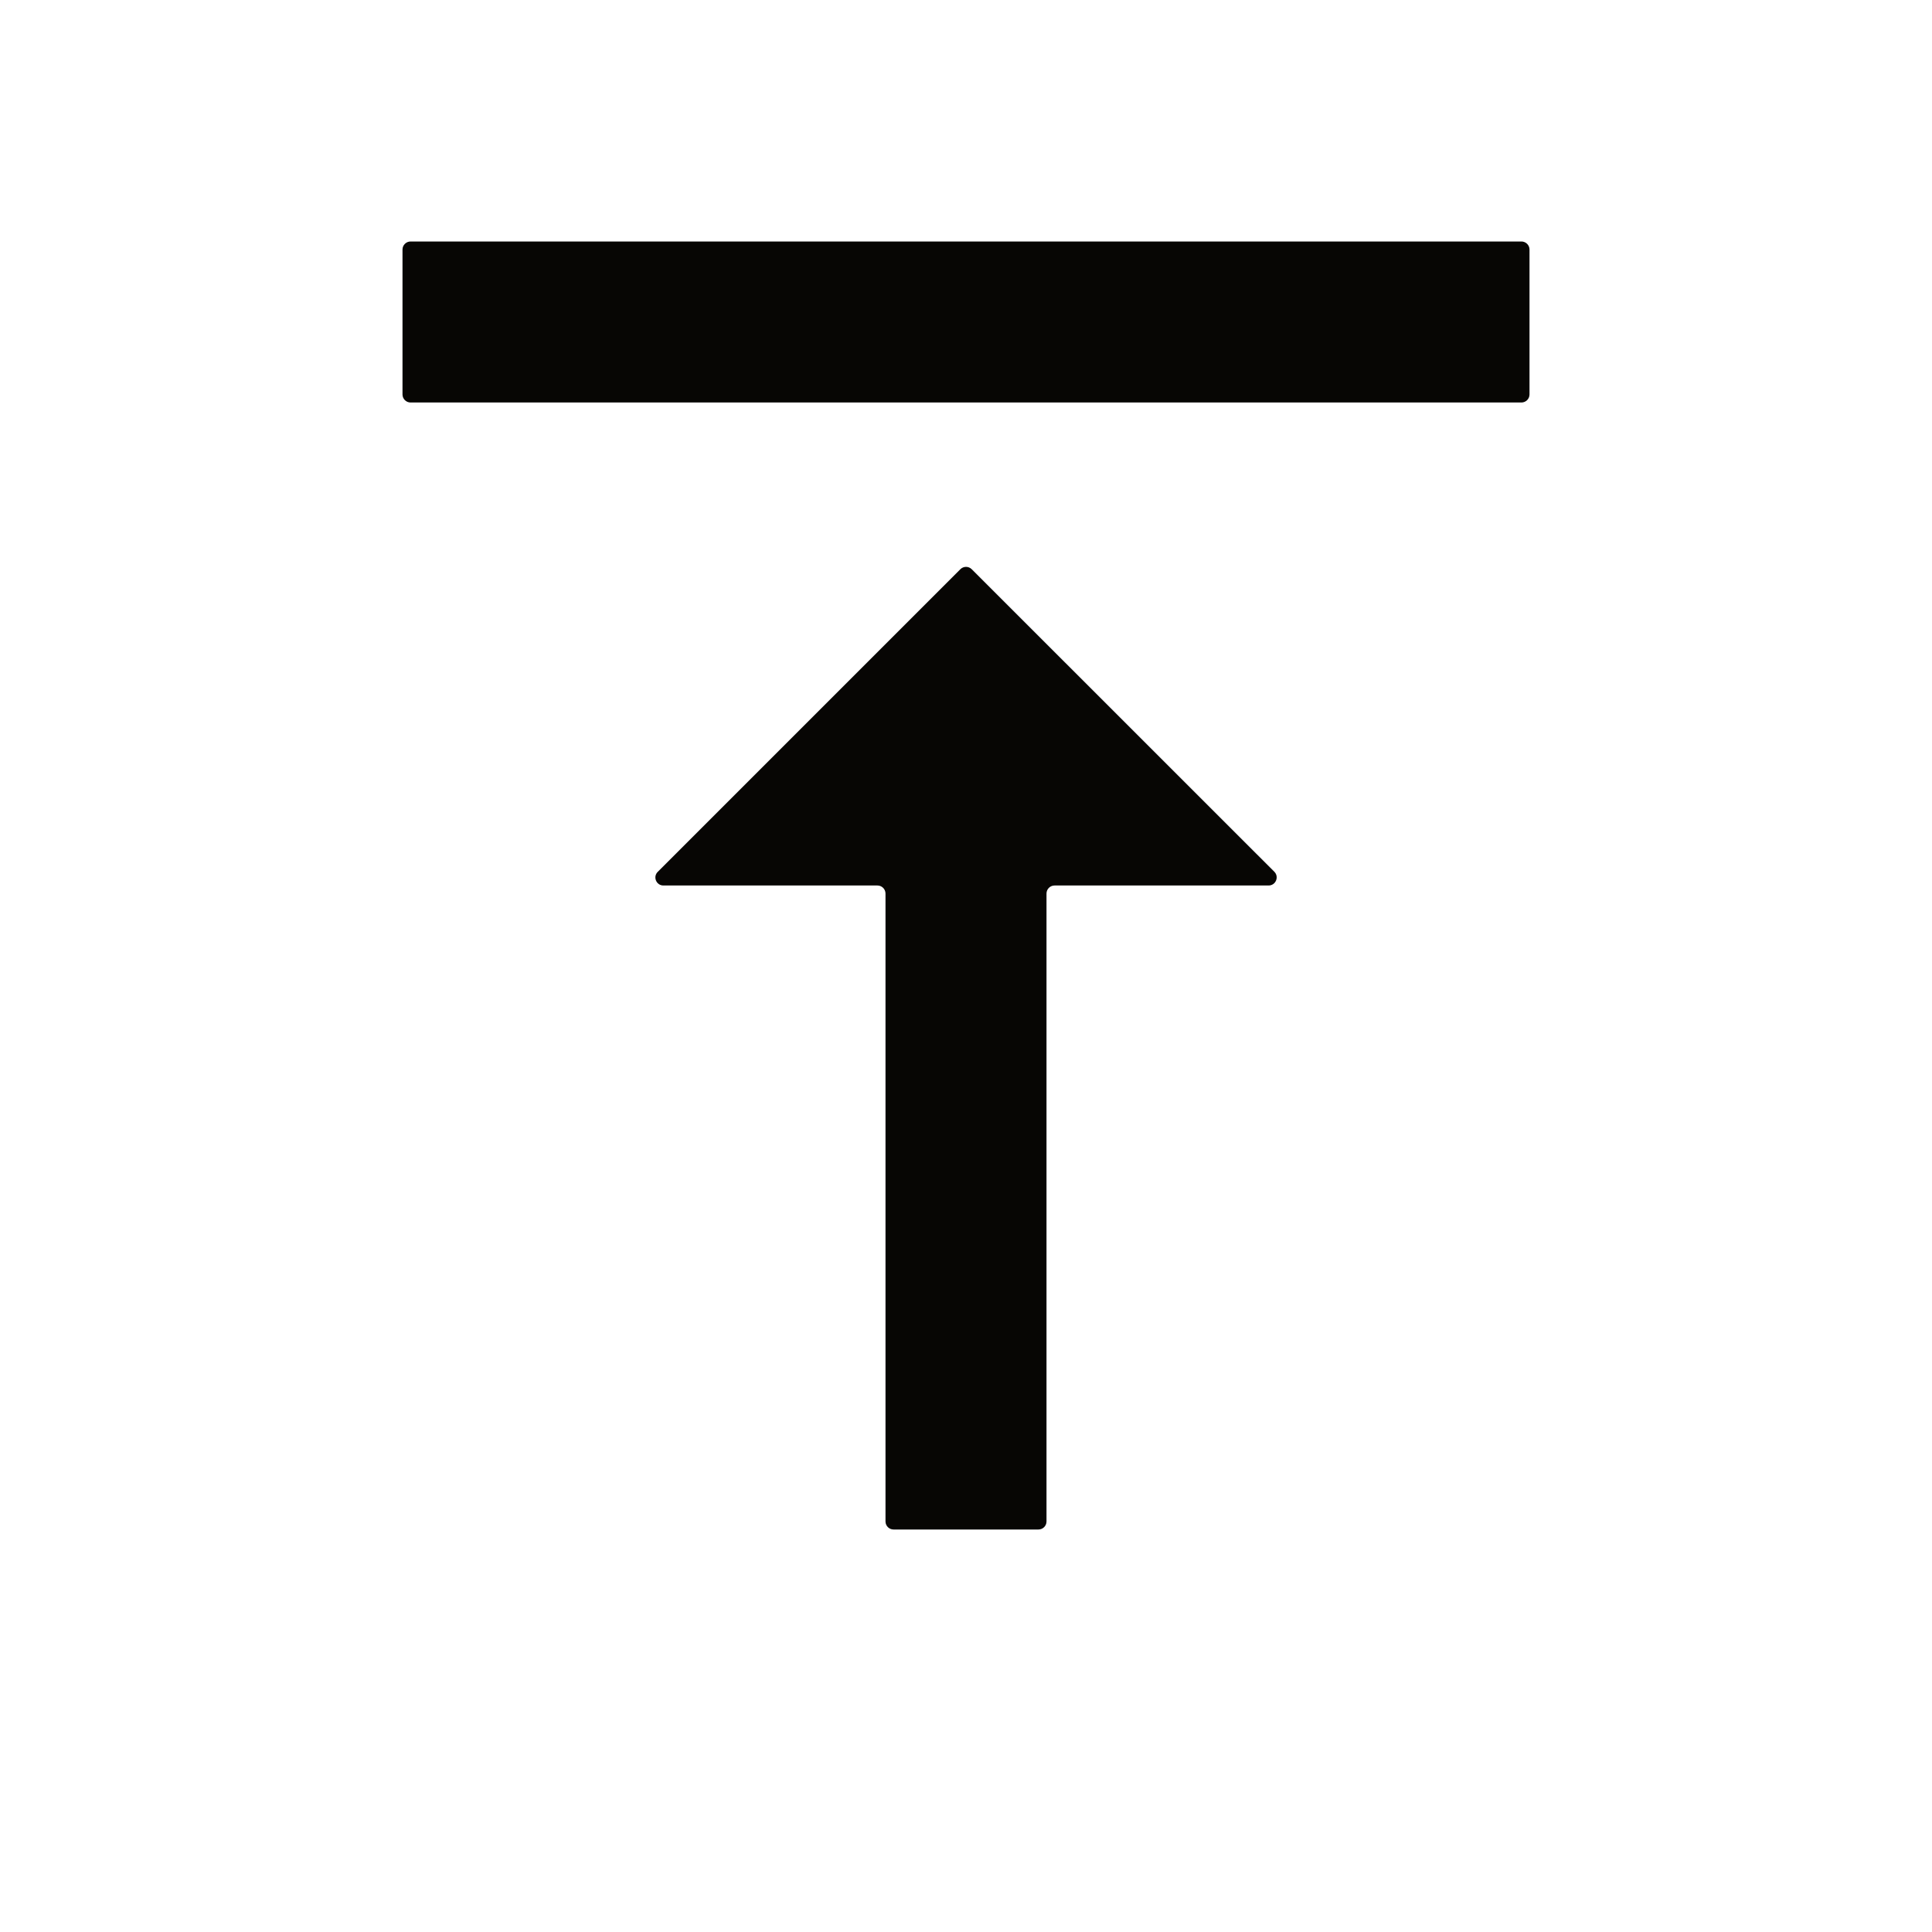 <svg width="24" height="24" viewBox="0 0 24 24" fill="none" xmlns="http://www.w3.org/2000/svg">
<path d="M12.071 7.071C12.032 7.032 11.969 7.032 11.93 7.071L8.171 10.83C8.108 10.892 8.152 11 8.241 11H10.9C10.955 11 11 11.045 11 11.1V18.9C11 18.955 11.045 19 11.1 19H12.9C12.955 19 13 18.955 13 18.9V11.1C13 11.045 13.045 11 13.1 11H15.759C15.848 11 15.893 10.892 15.83 10.829L12.071 7.071ZM18.9 3H5.1C5.045 3 5 3.045 5 3.1V4.9C5 4.955 5.045 5 5.1 5H18.9C18.955 5 19 4.955 19 4.9V3.1C19 3.045 18.955 3 18.9 3Z" fill="#070604"/>
</svg>
